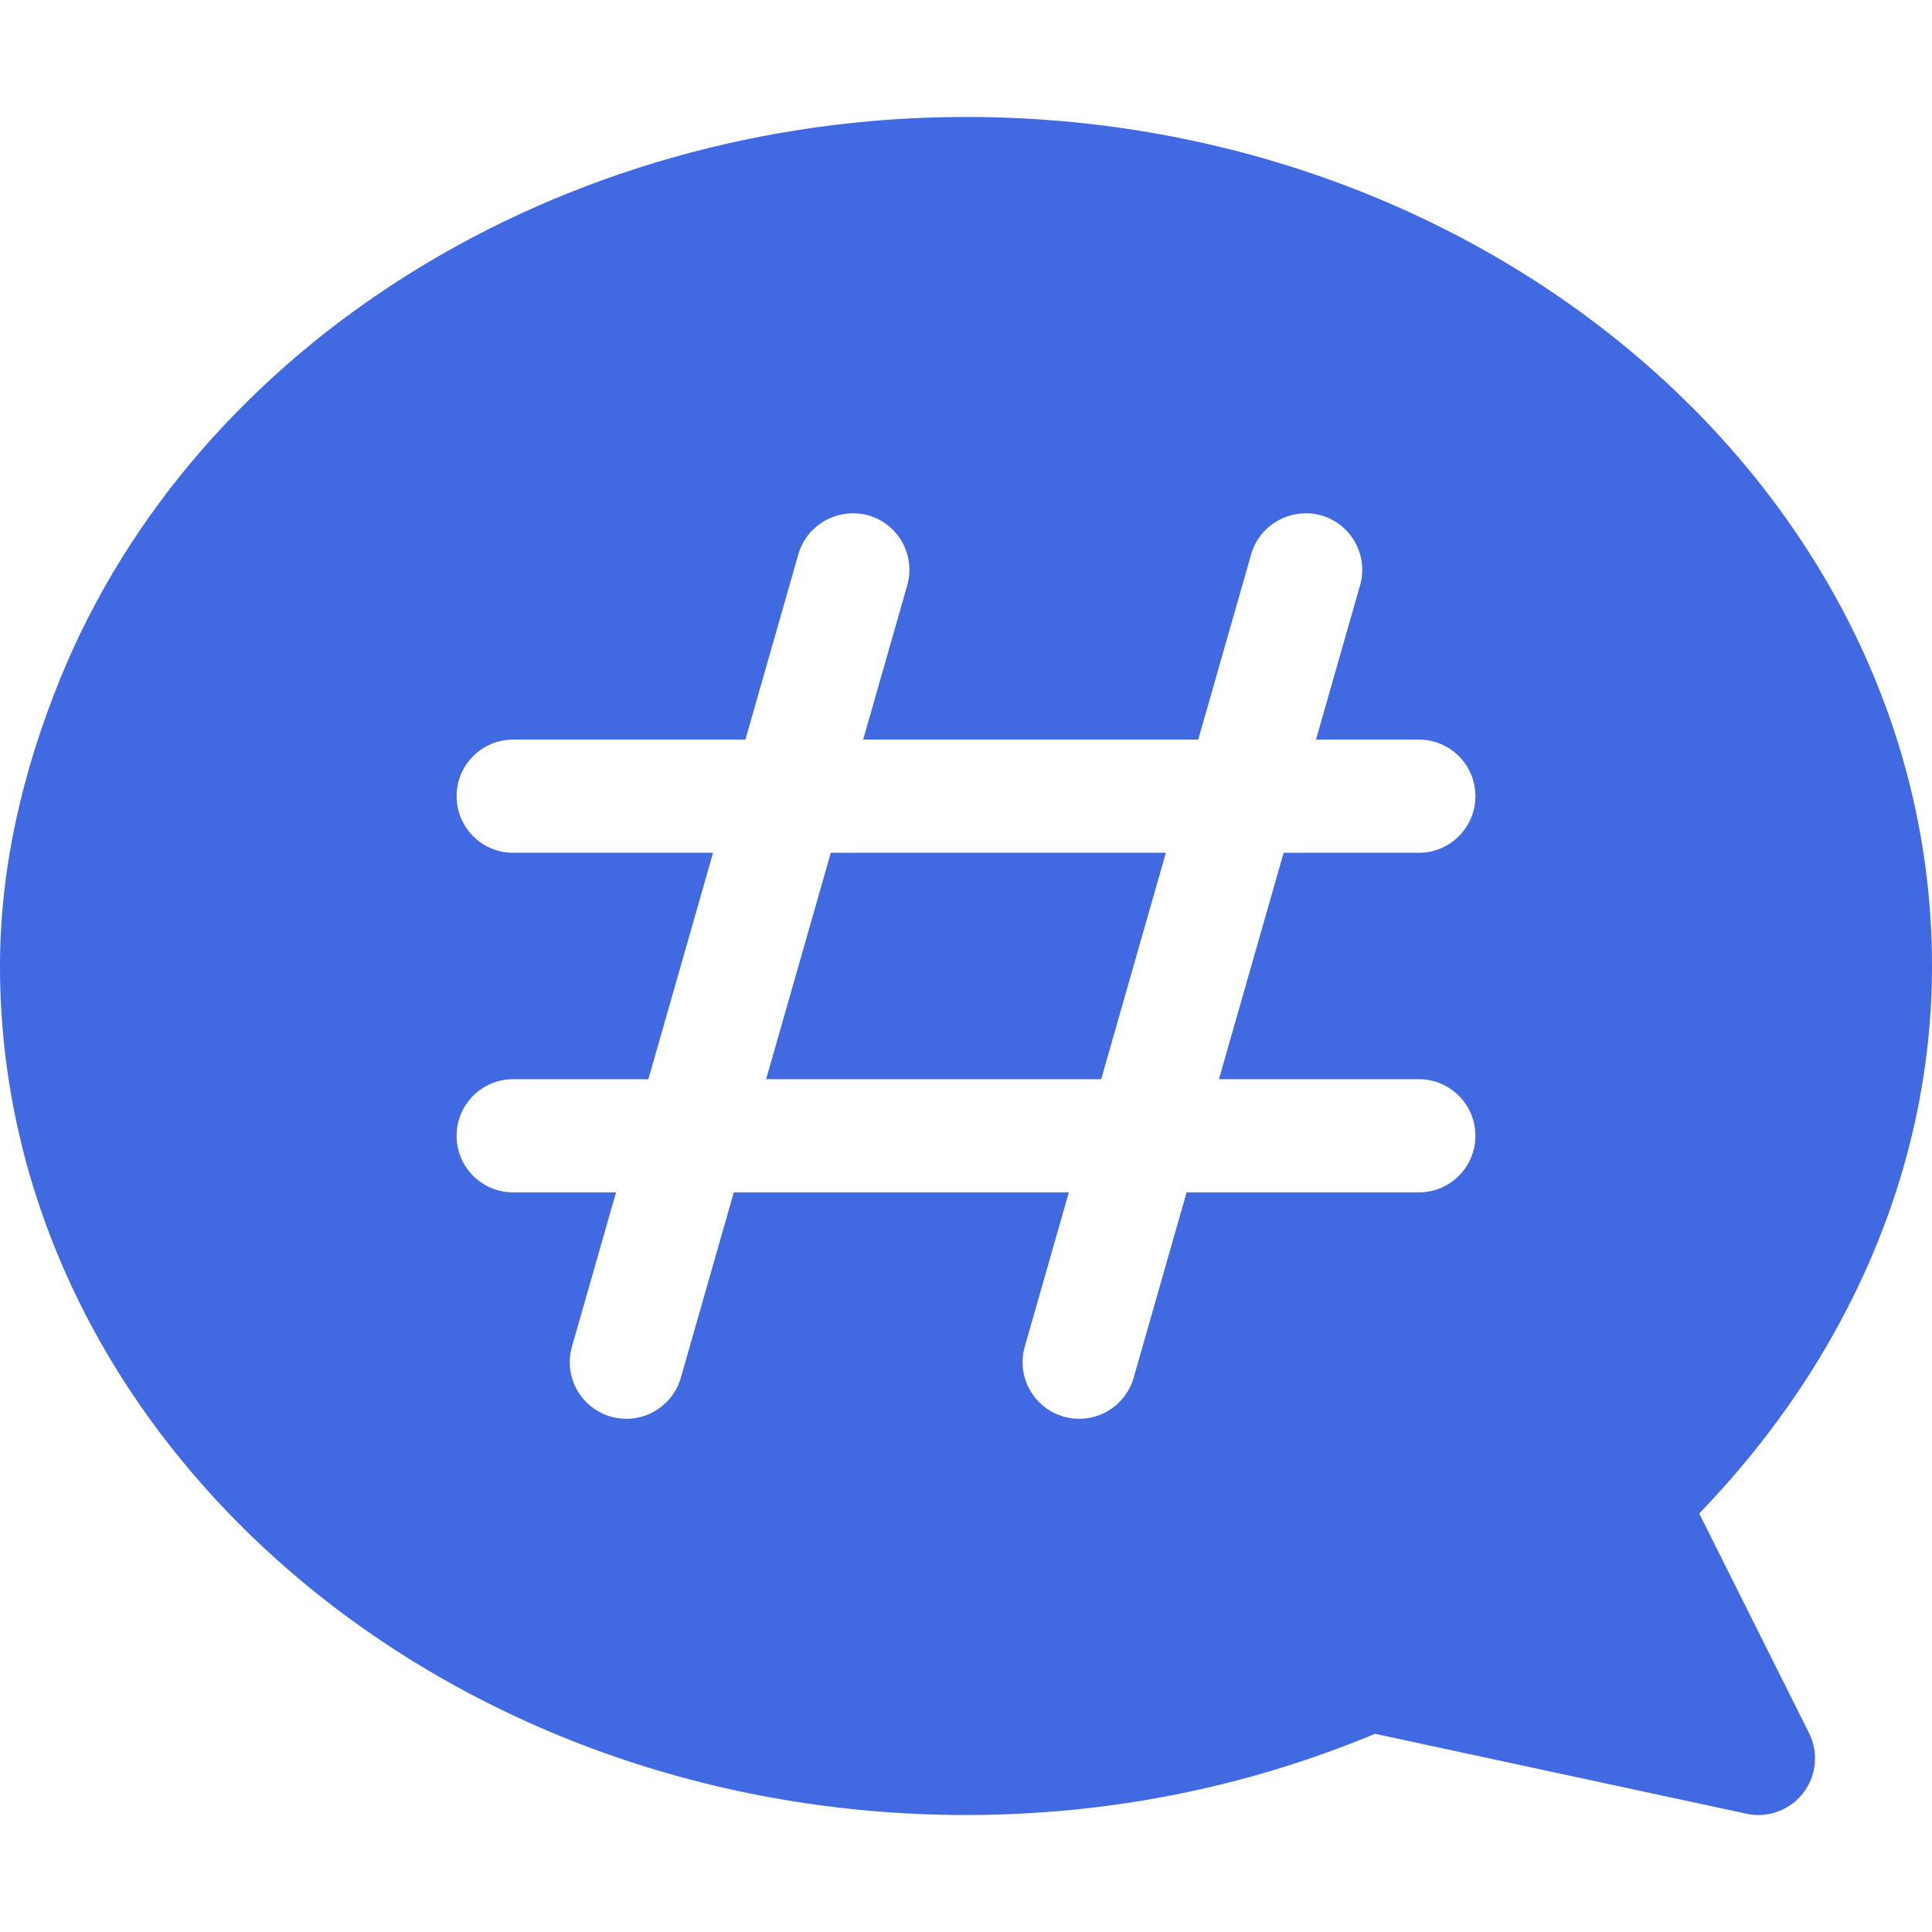 <svg height="512" viewBox="0 0 512 512" width="512" xmlns="http://www.w3.org/2000/svg">
	<path fill="royalblue" d="m256 30.995c -107.476 0 -203.979 59.927 -240.146 149.121 -9.859 24.302 -15.854 49.834 -15.854 75.879 0 124.072 115.39 225 256 225 37.646 0 74.077 -7.236 108.398 -21.519l98.452 21.182c5.339 1.203 11.349 -.747 15 -5.479 3.545 -4.556 4.146 -10.737 1.567 -15.894l -29.106 -58.198c39.229 -40.575 61.689 -91.684 61.689 -145.092 0 -124.072 -115.39 -225 -256 -225zm120 255c8.291 0 15 6.709 15 15s -6.709 15 -15 15h -61.538l -14.033 49.116c -2.223 7.756 -10.292 12.596 -18.545 10.313 -7.969 -2.285 -12.583 -10.591 -10.313 -18.545l11.68 -40.884h -88.79l -14.033 49.116c -2.223 7.756 -10.292 12.596 -18.545 10.313 -7.969 -2.285 -12.583 -10.591 -10.313 -18.545l11.68 -40.884h -27.25c -8.291 0 -15 -6.709 -15 -15s6.709 -15 15 -15h35.825l17.142 -60h -52.967c -8.291 0 -15 -6.709 -15 -15s6.709 -15 15 -15h61.538l14.033 -49.116c2.285 -7.983 10.664 -12.466 18.545 -10.313 7.969 2.285 12.583 10.591 10.313 18.545l -11.68 40.884h88.79l14.033 -49.116c2.285 -7.983 10.693 -12.466 18.545 -10.313 7.969 2.285 12.583 10.591 10.313 18.545l -11.68 40.884h27.25c8.291 0 15 6.709 15 15s -6.709 15 -15 15h -35.825l -17.142 60z"/>
	<path fill="royalblue" d="m203.033 285.995h88.792l17.142 -60h -88.792z"/>
</svg>